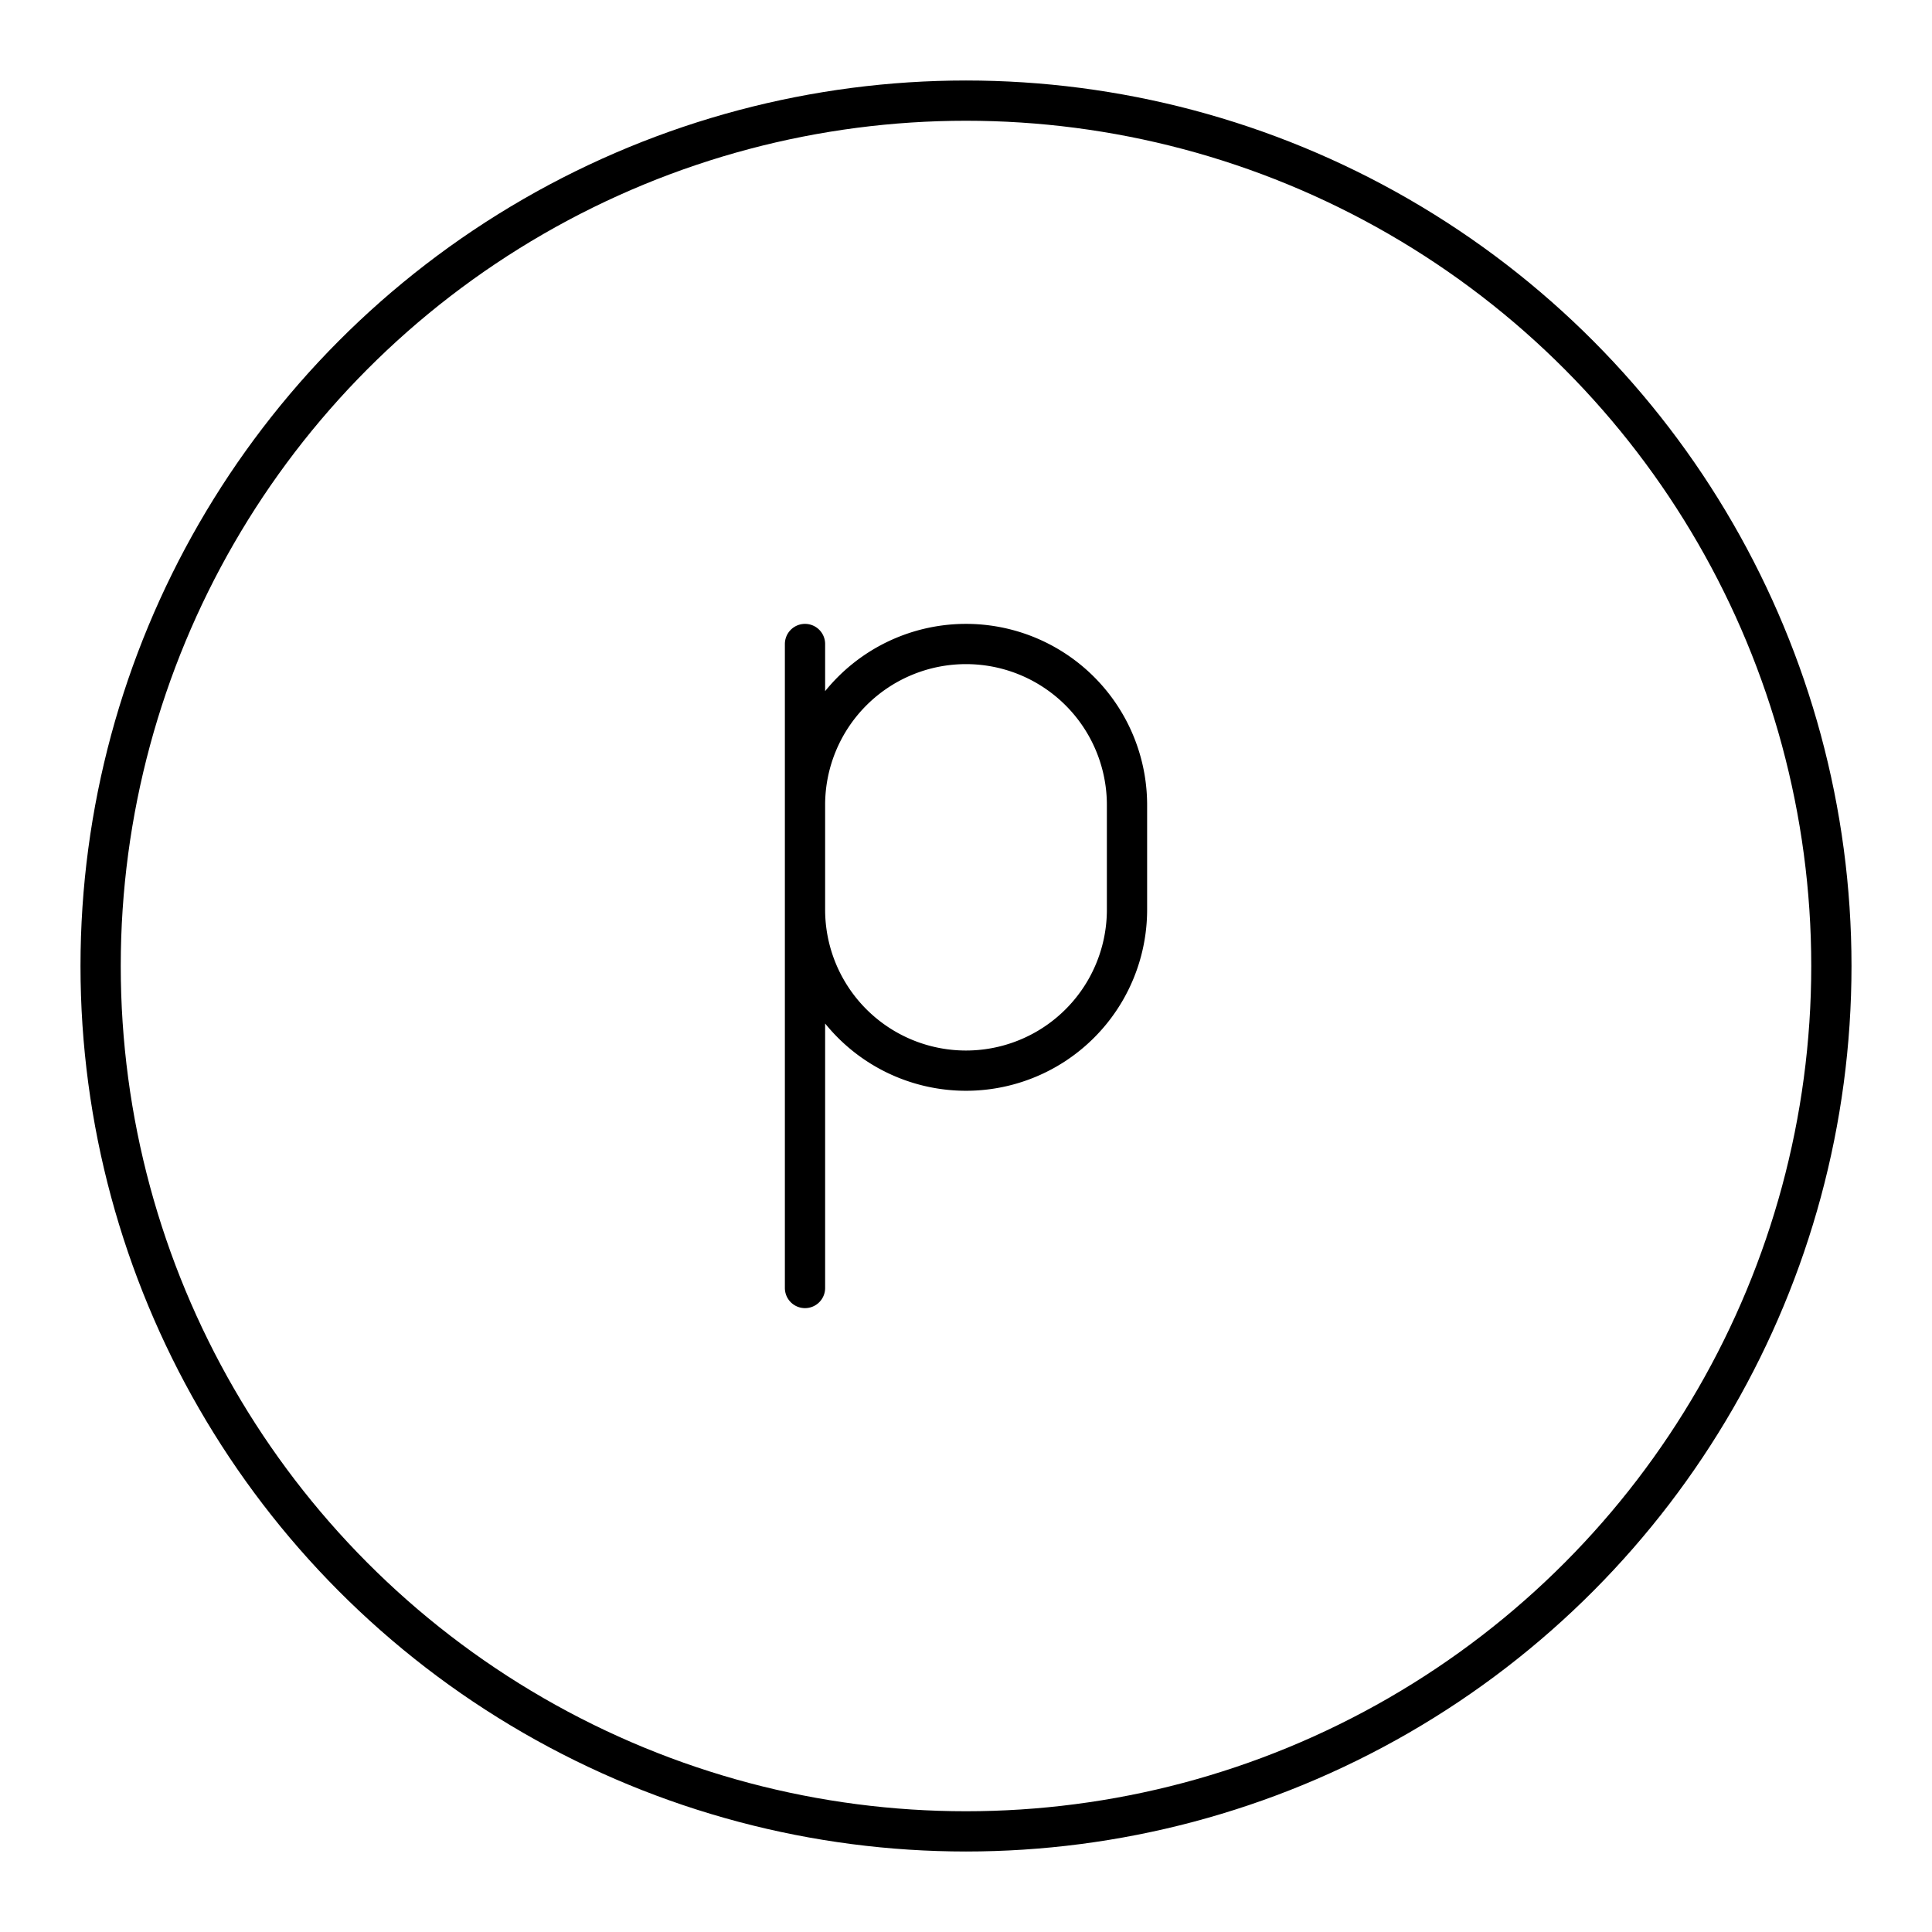 <svg xmlns="http://www.w3.org/2000/svg" width="3em" height="3em" viewBox="0 0 48 48"><circle cx="24" cy="24" r="21.5" fill="none" stroke="currentColor" stroke-linecap="round" stroke-linejoin="round"/><path fill="none" stroke="currentColor" stroke-linecap="round" stroke-linejoin="round" d="M20 22.6a4 4 0 0 0 4 4h0a4 4 0 0 0 4-4V20a4 4 0 0 0-4-4h0a4 4 0 0 0-4 4m0-4v16"/></svg>